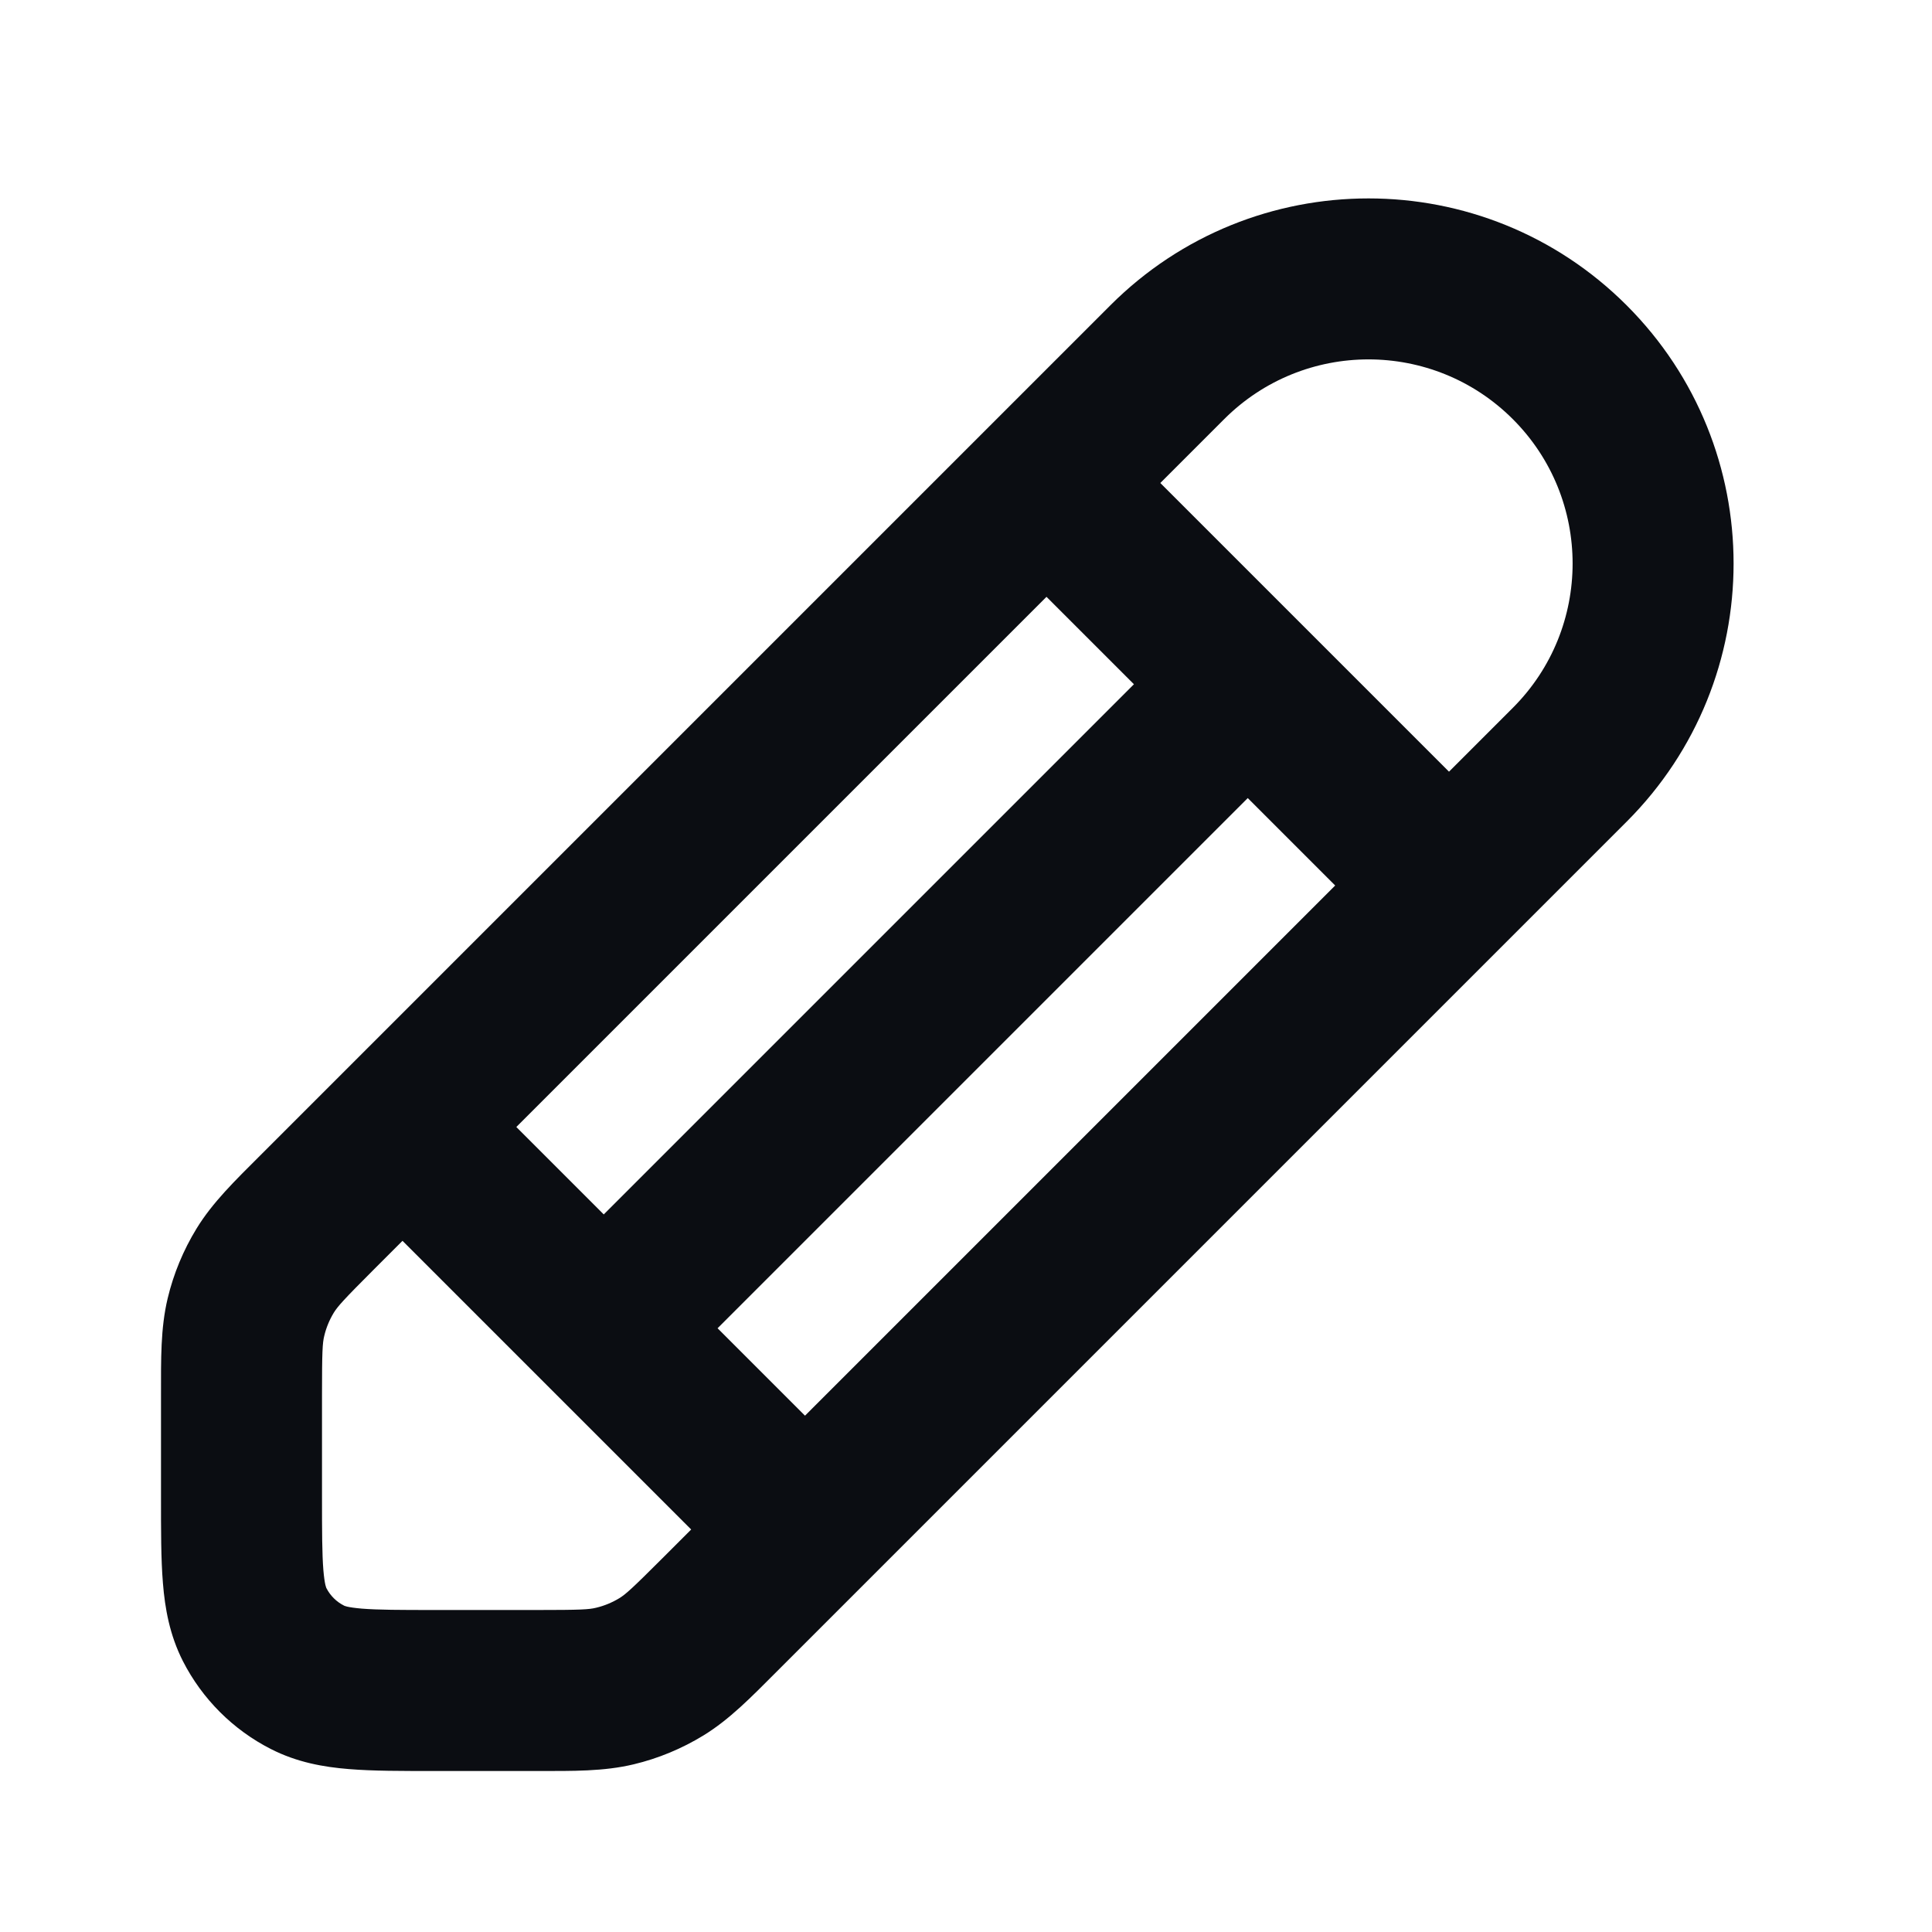 <svg width="24" height="24" viewBox="0 0 24 24" fill="none" xmlns="http://www.w3.org/2000/svg">
<path d="M19.5 9.5L18.793 8.793V8.793L19.5 9.5ZM3.937 15.063L3.23 14.356L3.23 14.356L3.937 15.063ZM19.5 4.5L20.207 3.793V3.793L19.5 4.5ZM7.638 20.945L7.872 21.917H7.872L7.638 20.945ZM8.217 20.705L8.739 21.558H8.739L8.217 20.705ZM3.163 20.181L2.272 20.635L2.272 20.635L3.163 20.181ZM3.819 20.837L3.365 21.727H3.365L3.819 20.837ZM3.055 16.361L2.083 16.128L2.083 16.128L3.055 16.361ZM3.295 15.783L4.147 16.306L4.147 16.306L3.295 15.783ZM13.707 5.293C13.317 4.902 12.683 4.902 12.293 5.293C11.902 5.683 11.902 6.317 12.293 6.707L13.707 5.293ZM17.293 11.707C17.683 12.098 18.317 12.098 18.707 11.707C19.098 11.317 19.098 10.683 18.707 10.293L17.293 11.707ZM5.707 13.293C5.317 12.902 4.683 12.902 4.293 13.293C3.902 13.683 3.902 14.317 4.293 14.707L5.707 13.293ZM9.293 19.707C9.683 20.098 10.317 20.098 10.707 19.707C11.098 19.317 11.098 18.683 10.707 18.293L9.293 19.707ZM6.793 15.793C6.402 16.183 6.402 16.817 6.793 17.207C7.183 17.598 7.817 17.598 8.207 17.207L6.793 15.793ZM16.207 9.207C16.598 8.817 16.598 8.183 16.207 7.793C15.817 7.402 15.183 7.402 14.793 7.793L16.207 9.207ZM2 17.326V18.6H4V17.326H2ZM5.4 22H6.675V20H5.4V22ZM9.644 20.77L20.207 10.207L18.793 8.793L8.23 19.356L9.644 20.77ZM13.793 3.793L3.23 14.356L4.644 15.77L15.207 5.207L13.793 3.793ZM20.207 3.793C18.436 2.022 15.564 2.022 13.793 3.793L15.207 5.207C16.197 4.217 17.803 4.217 18.793 5.207L20.207 3.793ZM20.207 10.207C21.978 8.436 21.978 5.564 20.207 3.793L18.793 5.207C19.783 6.197 19.783 7.803 18.793 8.793L20.207 10.207ZM6.675 22C7.116 22 7.5 22.006 7.872 21.917L7.405 19.972C7.317 19.994 7.211 20 6.675 20V22ZM8.23 19.356C7.851 19.735 7.772 19.805 7.694 19.853L8.739 21.558C9.065 21.358 9.332 21.082 9.644 20.77L8.23 19.356ZM7.872 21.917C8.178 21.844 8.471 21.722 8.739 21.558L7.694 19.853C7.605 19.907 7.507 19.948 7.405 19.972L7.872 21.917ZM2 18.6C2 19.004 1.999 19.366 2.024 19.667C2.049 19.979 2.107 20.31 2.272 20.635L4.054 19.727C4.054 19.727 4.053 19.724 4.051 19.719C4.049 19.714 4.046 19.704 4.042 19.688C4.034 19.653 4.025 19.597 4.017 19.504C4.001 19.304 4 19.037 4 18.6H2ZM5.4 20C4.963 20 4.696 19.999 4.496 19.983C4.403 19.975 4.347 19.966 4.312 19.958C4.296 19.954 4.286 19.951 4.281 19.949C4.276 19.947 4.273 19.946 4.273 19.945L3.365 21.727C3.69 21.893 4.021 21.951 4.333 21.976C4.634 22.001 4.996 22 5.4 22V20ZM2.272 20.635C2.512 21.105 2.895 21.488 3.365 21.727L4.273 19.945C4.179 19.898 4.102 19.821 4.054 19.727L2.272 20.635ZM4 17.326C4 16.789 4.006 16.683 4.028 16.595L2.083 16.128C1.994 16.5 2 16.884 2 17.326H4ZM3.23 14.356C2.918 14.668 2.642 14.935 2.442 15.261L4.147 16.306C4.195 16.229 4.265 16.149 4.644 15.77L3.23 14.356ZM4.028 16.595C4.052 16.493 4.093 16.395 4.147 16.306L2.442 15.261C2.278 15.529 2.156 15.822 2.083 16.128L4.028 16.595ZM12.293 6.707L17.293 11.707L18.707 10.293L13.707 5.293L12.293 6.707ZM4.293 14.707L9.293 19.707L10.707 18.293L5.707 13.293L4.293 14.707ZM8.207 17.207L16.207 9.207L14.793 7.793L6.793 15.793L8.207 17.207Z" fill="#0B0D12"/>
</svg>
